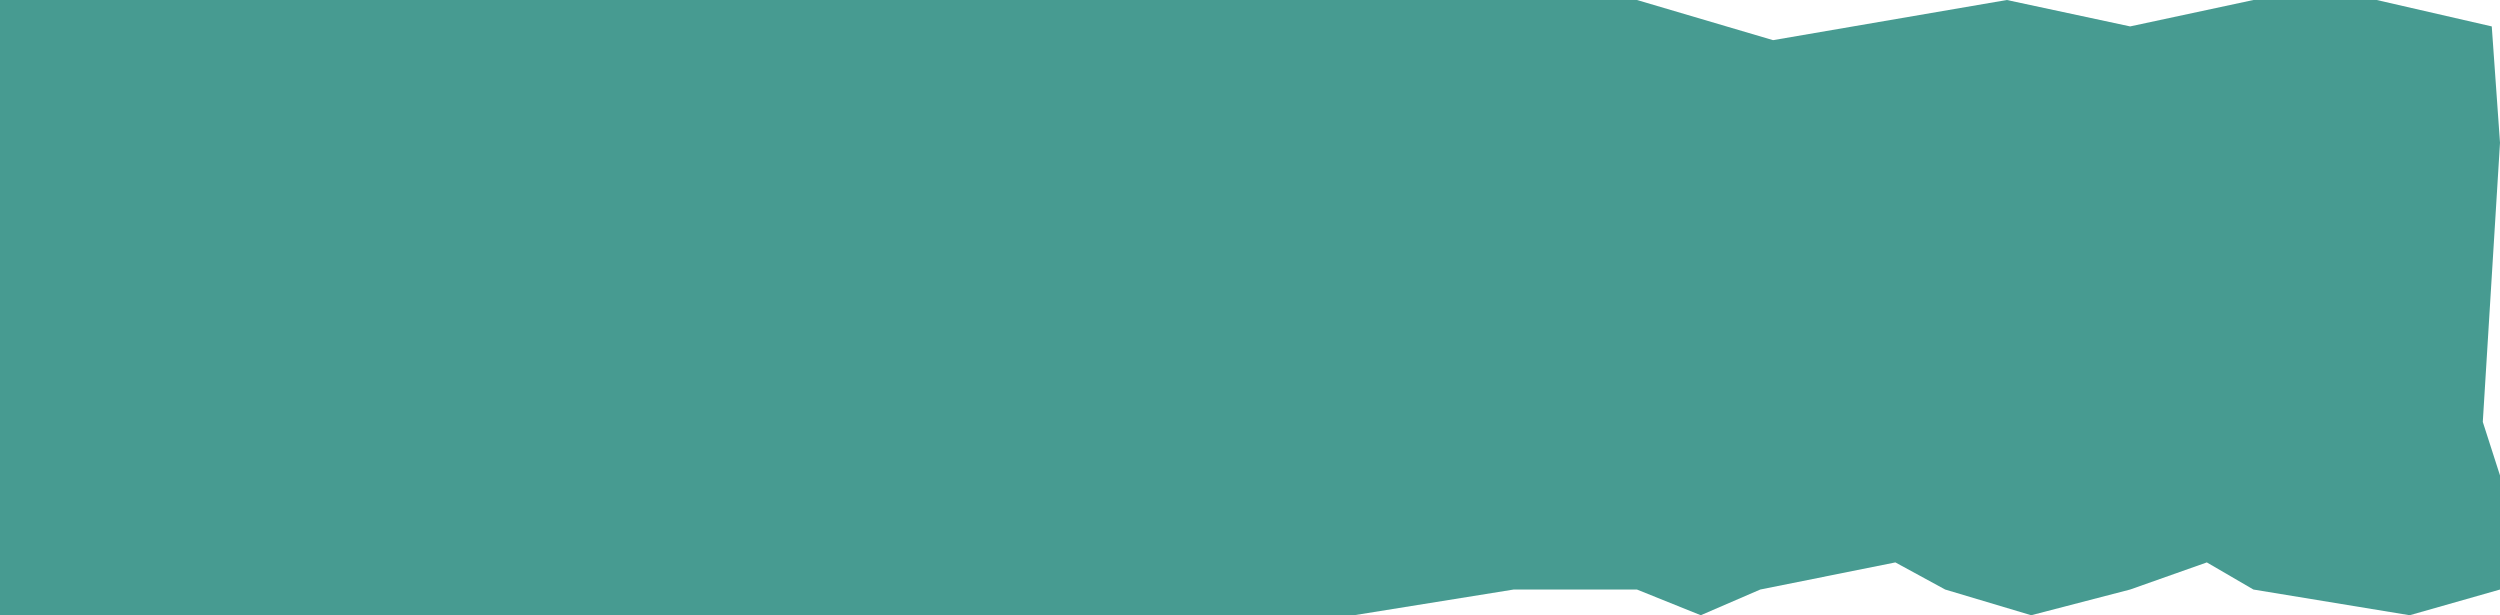 <svg preserveAspectRatio="none" viewBox="0 0 2560 630" fill="none" xmlns="http://www.w3.org/2000/svg">
<path opacity="0.9" d="M0 0L1676.25 0L1815.61 41.124L2055 0L2181.25 27.049L2307.5 0L2433.75 0L2551.56 27.049L2560 146.211L2551.19 289.132L2542.38 432.053L2560 486.865V603.682L2467.51 630L2307.5 603.682L2259.79 575.902L2181.25 603.682L2079.96 630L1991.87 603.682L1940.86 575.902L1802.5 603.682L1741.58 630L1676.25 603.682H1550L1386.5 630L600 630L0 630L0 0Z" fill="#007567" fill-opacity="0.8"/>
</svg>


